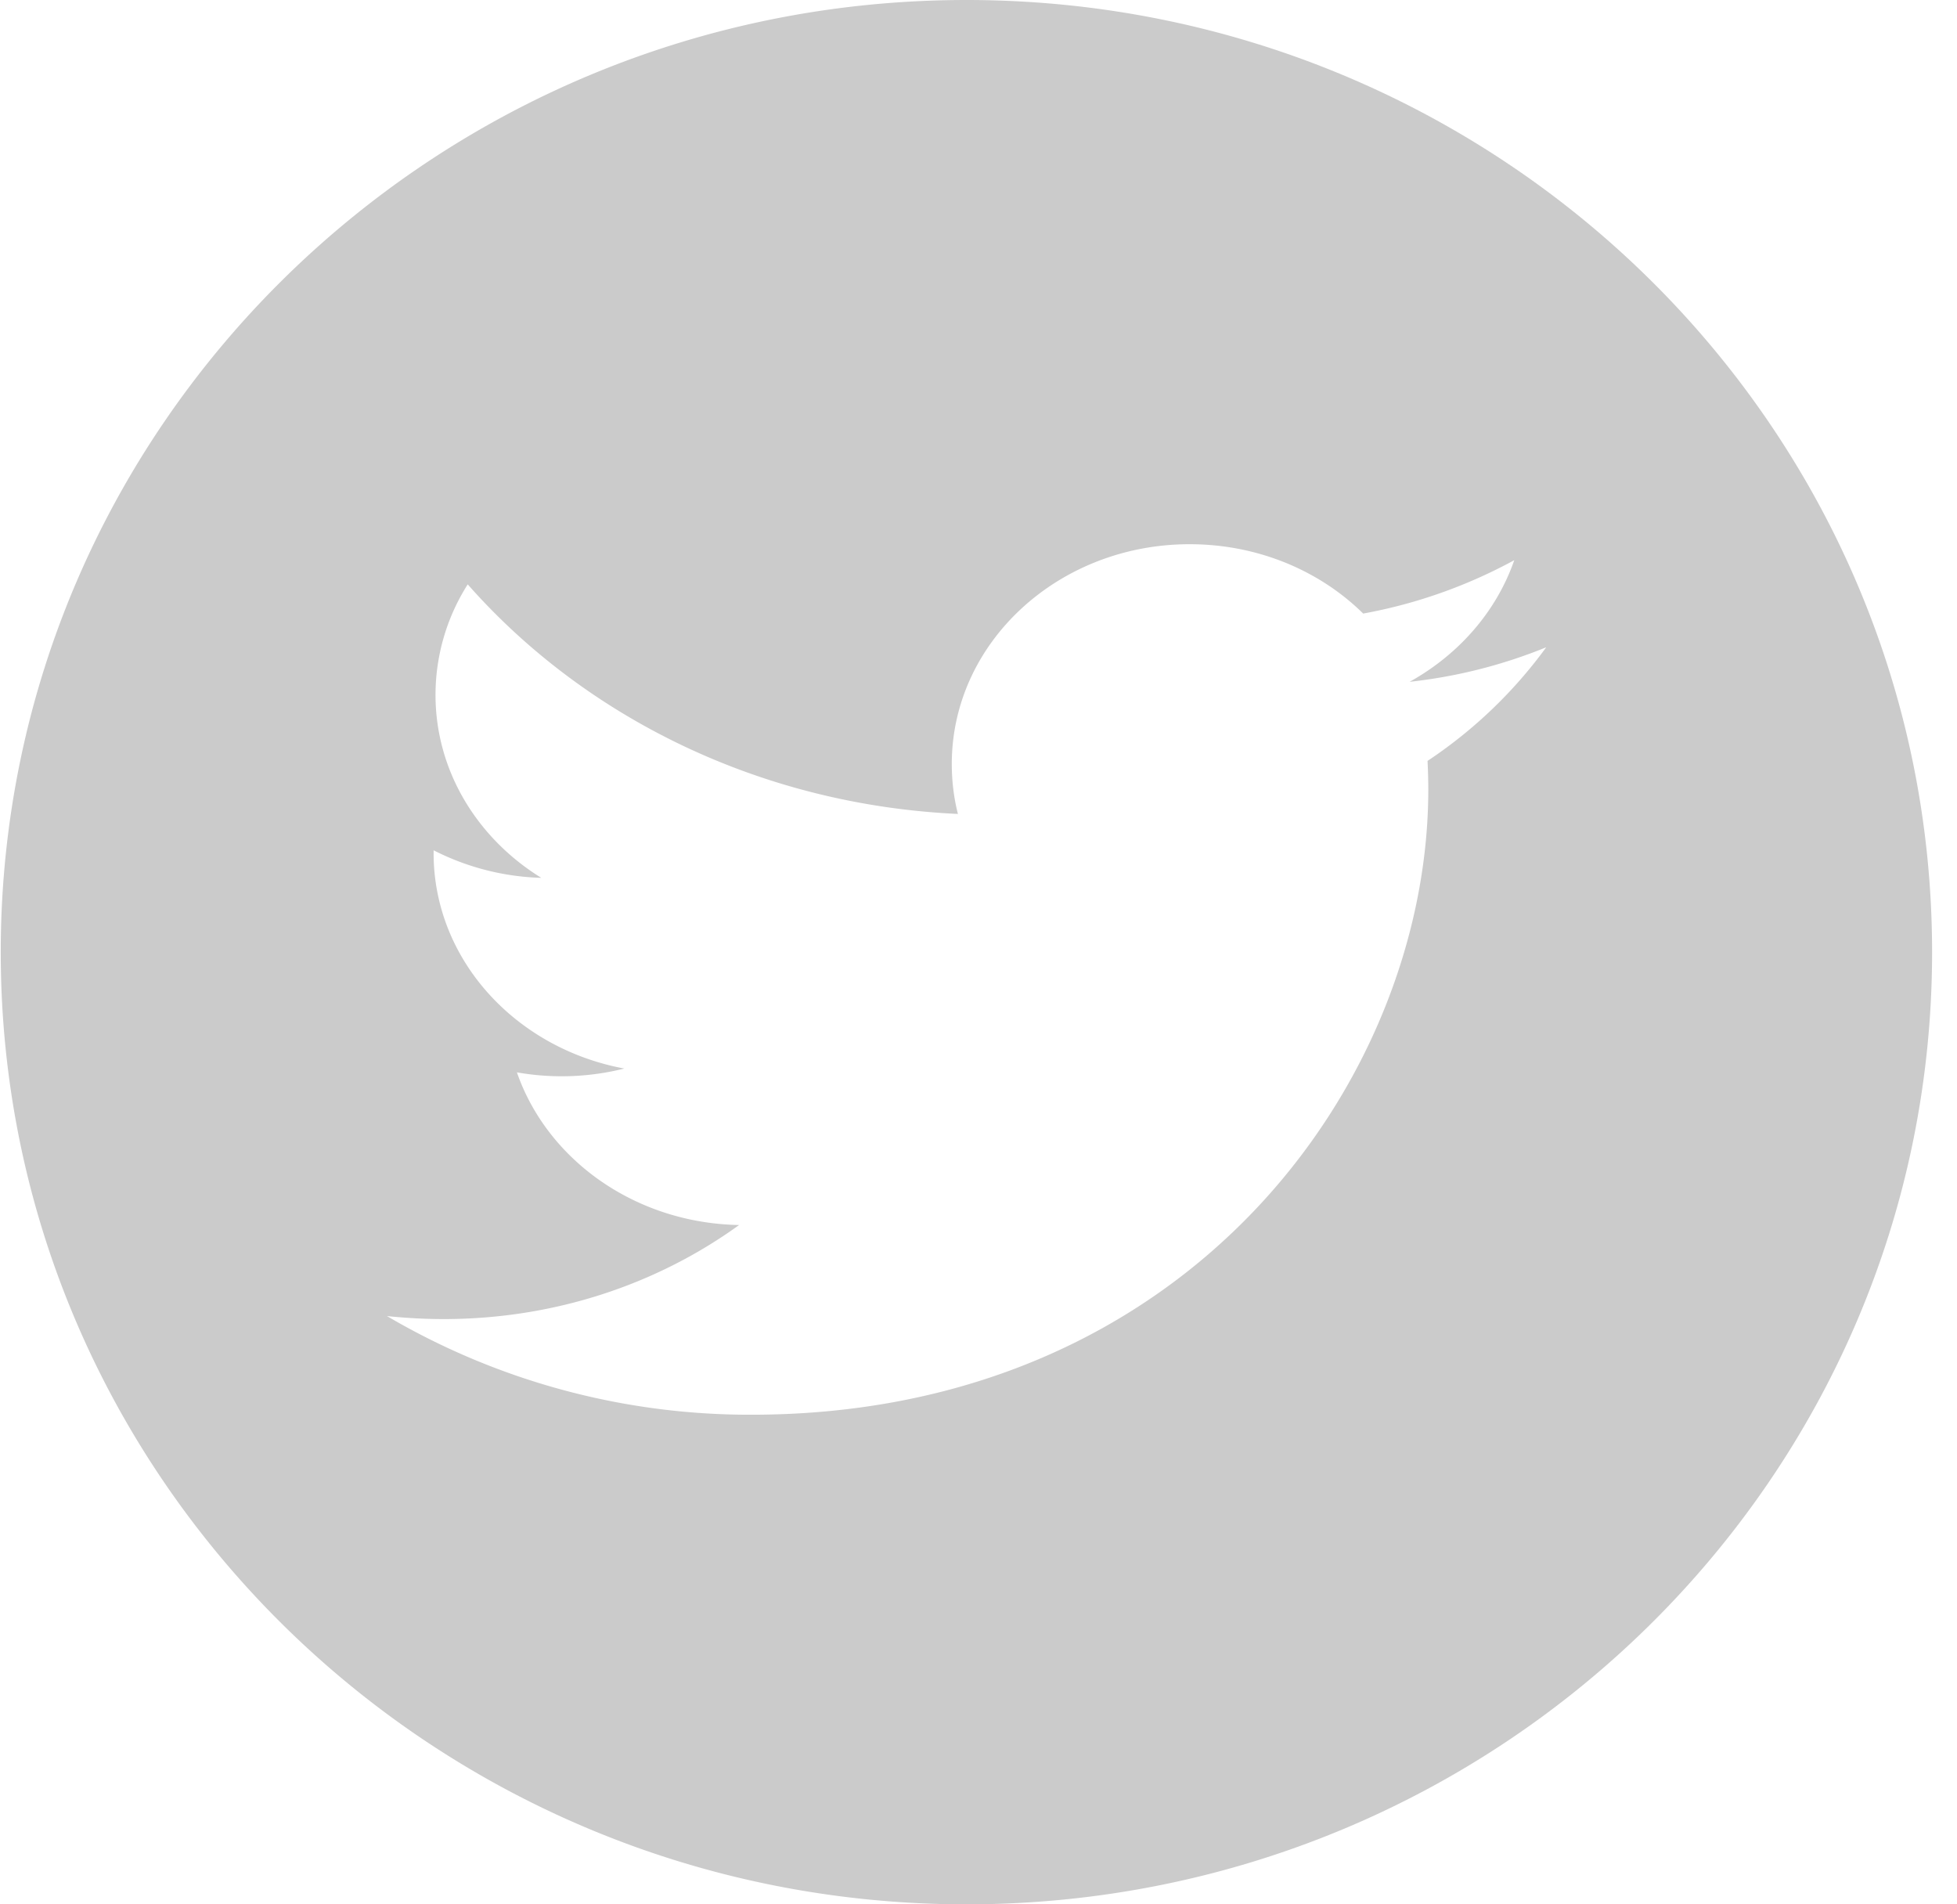 <svg width="37" height="36" viewBox="0 0 37 36" xmlns="http://www.w3.org/2000/svg"><title>BCAE6902-E29A-4613-BC82-9432B7BE59DC</title><path d="M18.272 36C8.188 36 .014 27.942.014 18S8.188 0 18.272 0c10.083 0 18.257 8.058 18.257 18s-8.174 18-18.257 18zm10.357-25.41a9.535 9.535 0 0 1-2.856 1.009c-.82-.809-1.988-1.311-3.282-1.311-2.483 0-4.496 1.86-4.496 4.154 0 .325.039.643.116.945-3.737-.173-7.051-1.826-9.268-4.34a3.898 3.898 0 0 0-.609 2.089c0 1.441.793 2.714 2 3.459a4.765 4.765 0 0 1-2.036-.521v.053c0 2.013 1.55 3.692 3.606 4.073a4.87 4.87 0 0 1-2.031.072c.572 1.65 2.233 2.851 4.201 2.886-1.539 1.113-3.478 1.778-5.585 1.778-.362 0-.72-.02-1.073-.057a13.522 13.522 0 0 0 6.893 1.865c8.272 0 12.795-6.332 12.795-11.82 0-.182-.006-.36-.014-.54a8.798 8.798 0 0 0 2.244-2.148 9.574 9.574 0 0 1-2.583.653c.929-.515 1.641-1.329 1.978-2.298z" fill="#CBCBCB" fill-rule="evenodd"/></svg>